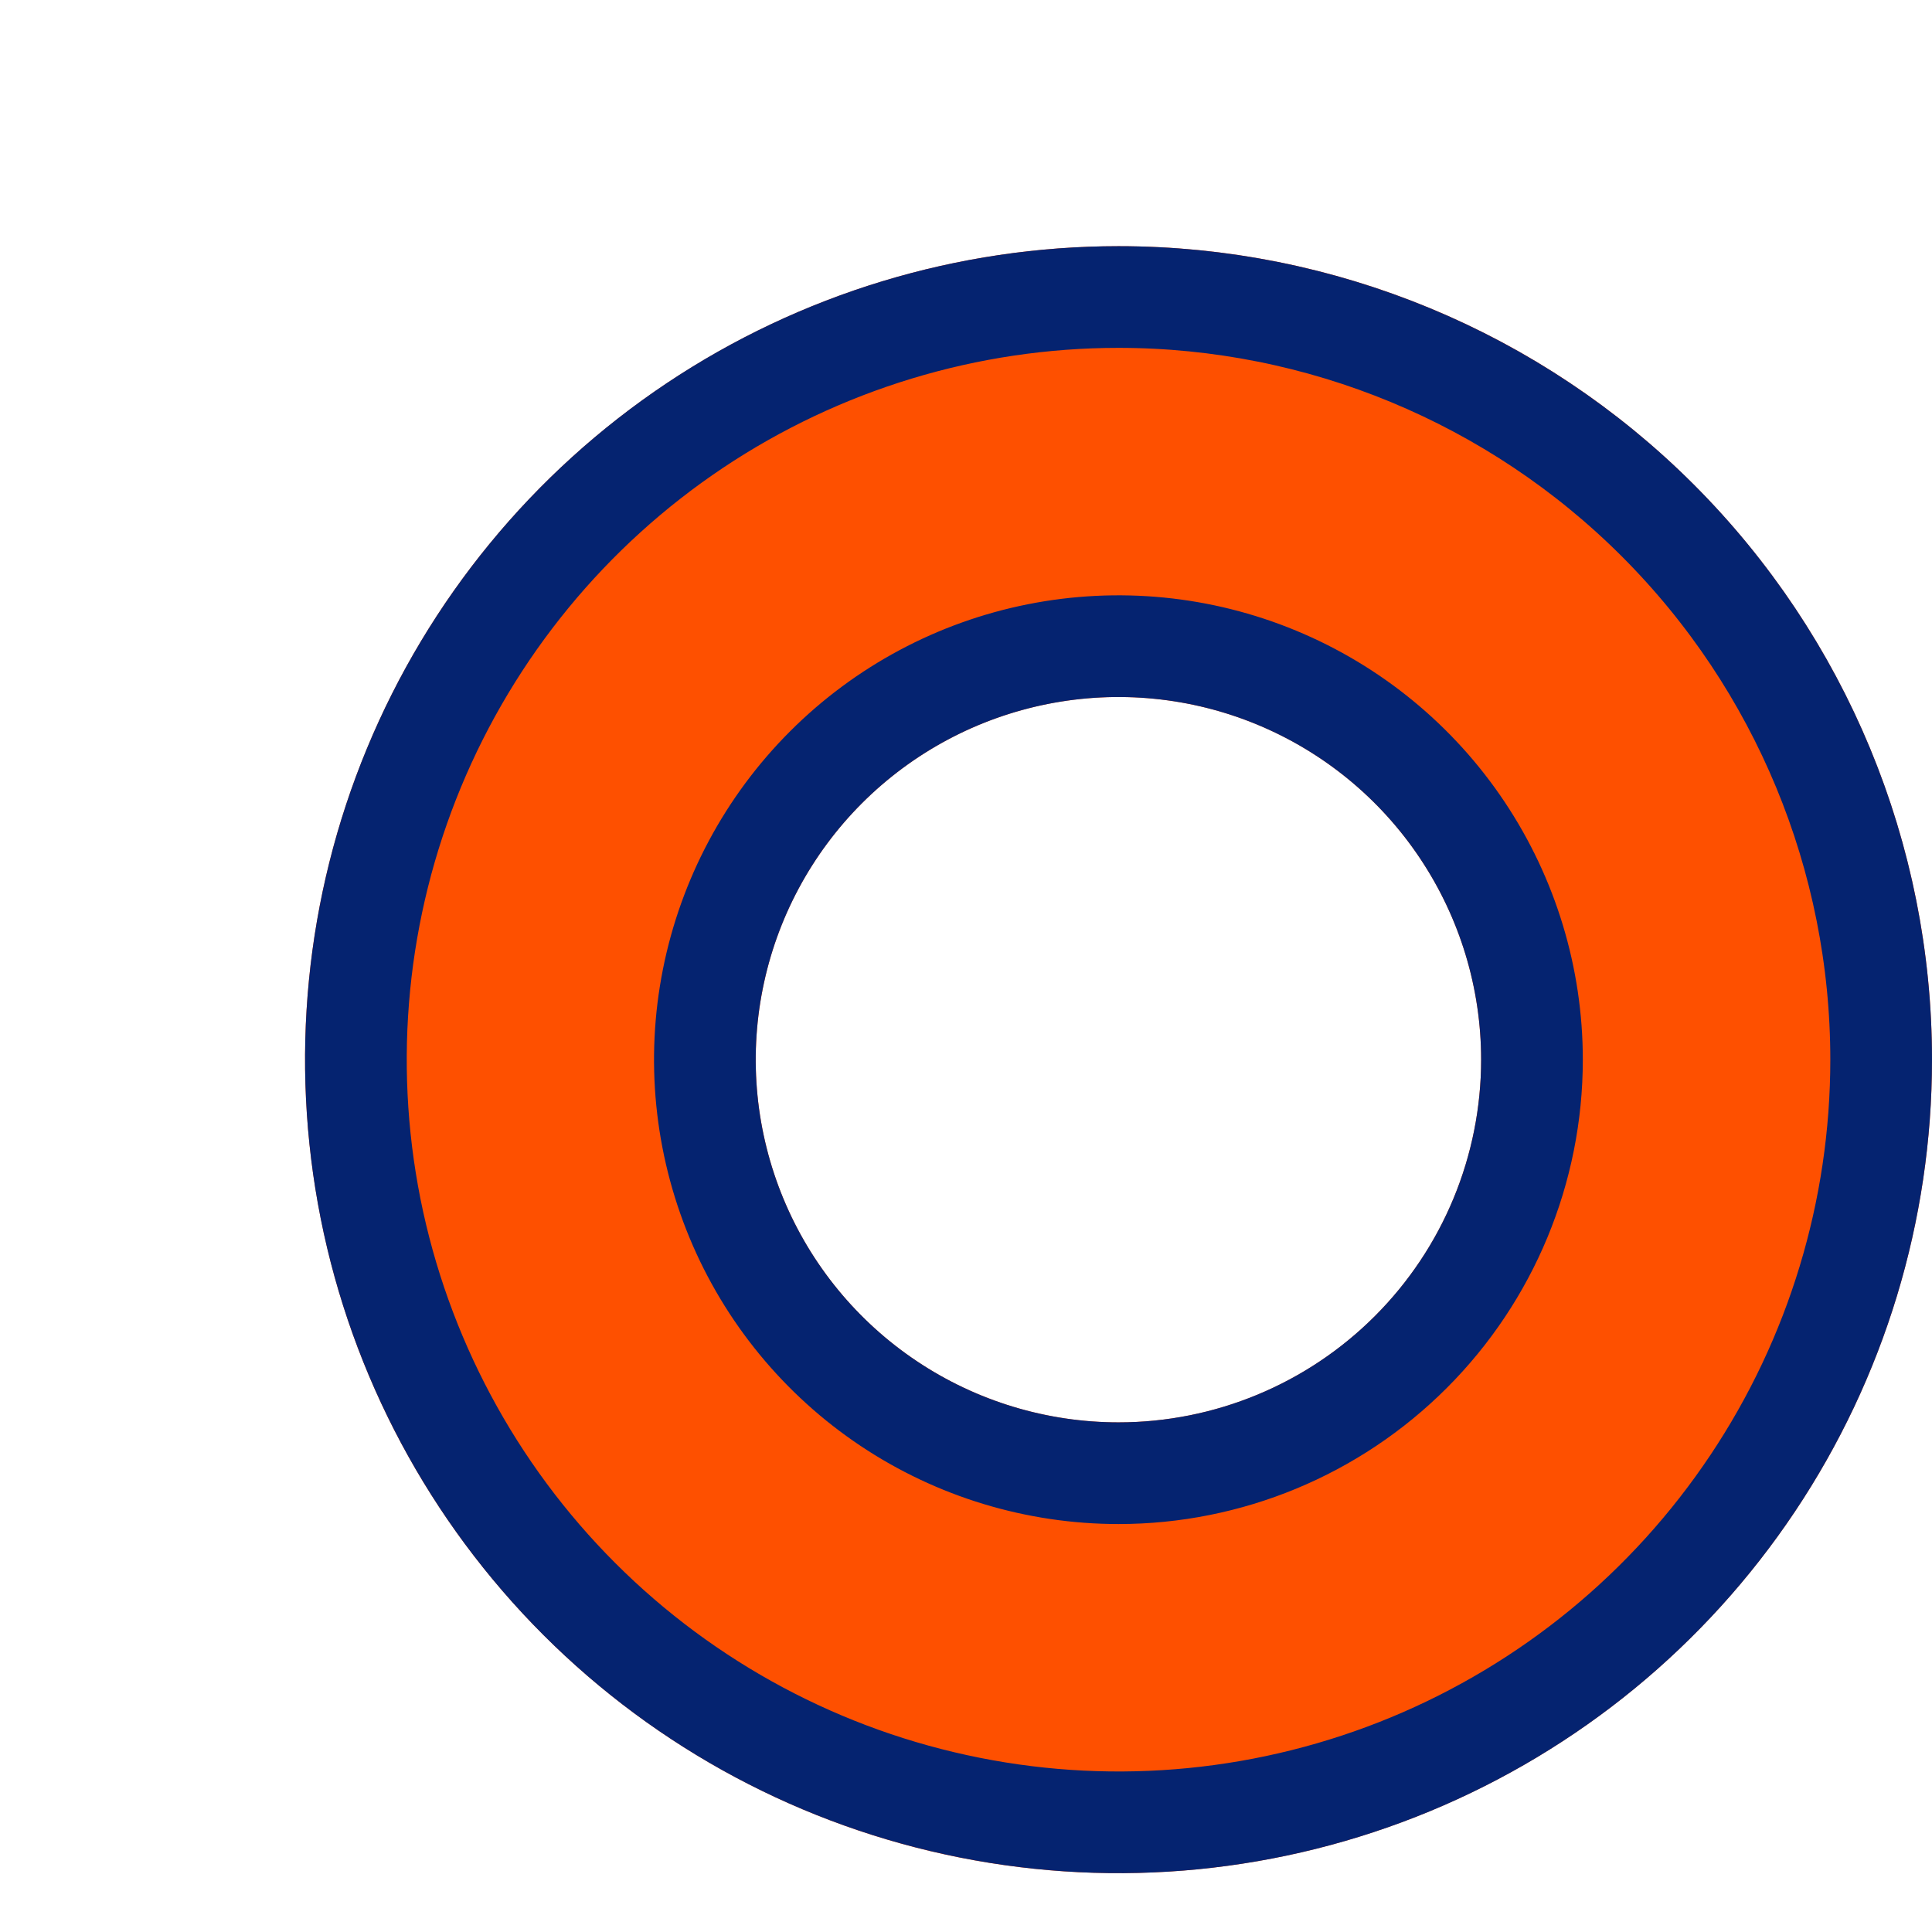 <svg width="19" height="19" viewBox="0 0 19 19" fill="none" xmlns="http://www.w3.org/2000/svg">
<g filter="url(#filter0_d_138_1402)">
<path d="M8 0.421C6.418 0.421 4.871 0.891 3.555 1.77C2.24 2.649 1.214 3.898 0.609 5.36C0.003 6.822 -0.155 8.43 0.154 9.982C0.462 11.534 1.224 12.959 2.343 14.078C3.462 15.197 4.887 15.959 6.439 16.268C7.991 16.576 9.6 16.418 11.062 15.812C12.523 15.207 13.773 14.181 14.652 12.866C15.531 11.55 16 10.004 16 8.421C16 6.3 15.157 4.265 13.657 2.765C12.157 1.264 10.122 0.421 8 0.421ZM8 11.988C7.295 11.988 6.605 11.779 6.018 11.387C5.431 10.996 4.974 10.439 4.704 9.787C4.434 9.135 4.363 8.418 4.501 7.726C4.638 7.034 4.978 6.399 5.476 5.9C5.975 5.401 6.611 5.061 7.303 4.923C7.995 4.786 8.712 4.856 9.364 5.126C10.015 5.396 10.572 5.853 10.964 6.44C11.356 7.026 11.566 7.716 11.566 8.421C11.566 9.367 11.19 10.274 10.521 10.943C9.853 11.612 8.946 11.988 8 11.988Z" fill="#FE5000"/>
<path d="M3.833 2.185C5.067 1.361 6.517 0.921 8 0.921C9.989 0.921 11.897 1.712 13.303 3.118C14.71 4.525 15.5 6.432 15.5 8.421C15.5 9.905 15.06 11.355 14.236 12.588C13.412 13.822 12.241 14.783 10.87 15.351C9.5 15.918 7.992 16.067 6.537 15.777C5.082 15.488 3.746 14.774 2.697 13.725C1.648 12.676 0.934 11.339 0.644 9.885C0.355 8.43 0.503 6.922 1.071 5.551C1.639 4.181 2.6 3.009 3.833 2.185ZM5.74 11.803C6.409 12.25 7.196 12.488 8 12.488C9.078 12.488 10.113 12.059 10.875 11.296C11.637 10.534 12.066 9.5 12.066 8.421C12.066 7.617 11.827 6.831 11.38 6.162C10.933 5.493 10.298 4.972 9.555 4.664C8.812 4.356 7.994 4.276 7.205 4.433C6.416 4.59 5.692 4.977 5.123 5.546C4.554 6.115 4.167 6.84 4.01 7.629C3.853 8.418 3.934 9.235 4.242 9.979C4.55 10.722 5.072 11.357 5.74 11.803Z" stroke="#052370"/>
</g>
<defs>
<filter id="filter0_d_138_1402" x="0" y="0.421" width="19" height="18" filterUnits="userSpaceOnUse" color-interpolation-filters="sRGB">
<feFlood flood-opacity="0" result="BackgroundImageFix"/>
<feColorMatrix in="SourceAlpha" type="matrix" values="0 0 0 0 0 0 0 0 0 0 0 0 0 0 0 0 0 0 127 0" result="hardAlpha"/>
<feOffset dx="3" dy="2"/>
<feComposite in2="hardAlpha" operator="out"/>
<feColorMatrix type="matrix" values="0 0 0 0 0.02 0 0 0 0 0.137 0 0 0 0 0.439 0 0 0 1 0"/>
<feBlend mode="normal" in2="BackgroundImageFix" result="effect1_dropShadow_138_1402"/>
<feBlend mode="normal" in="SourceGraphic" in2="effect1_dropShadow_138_1402" result="shape"/>
</filter>
</defs>
</svg>
